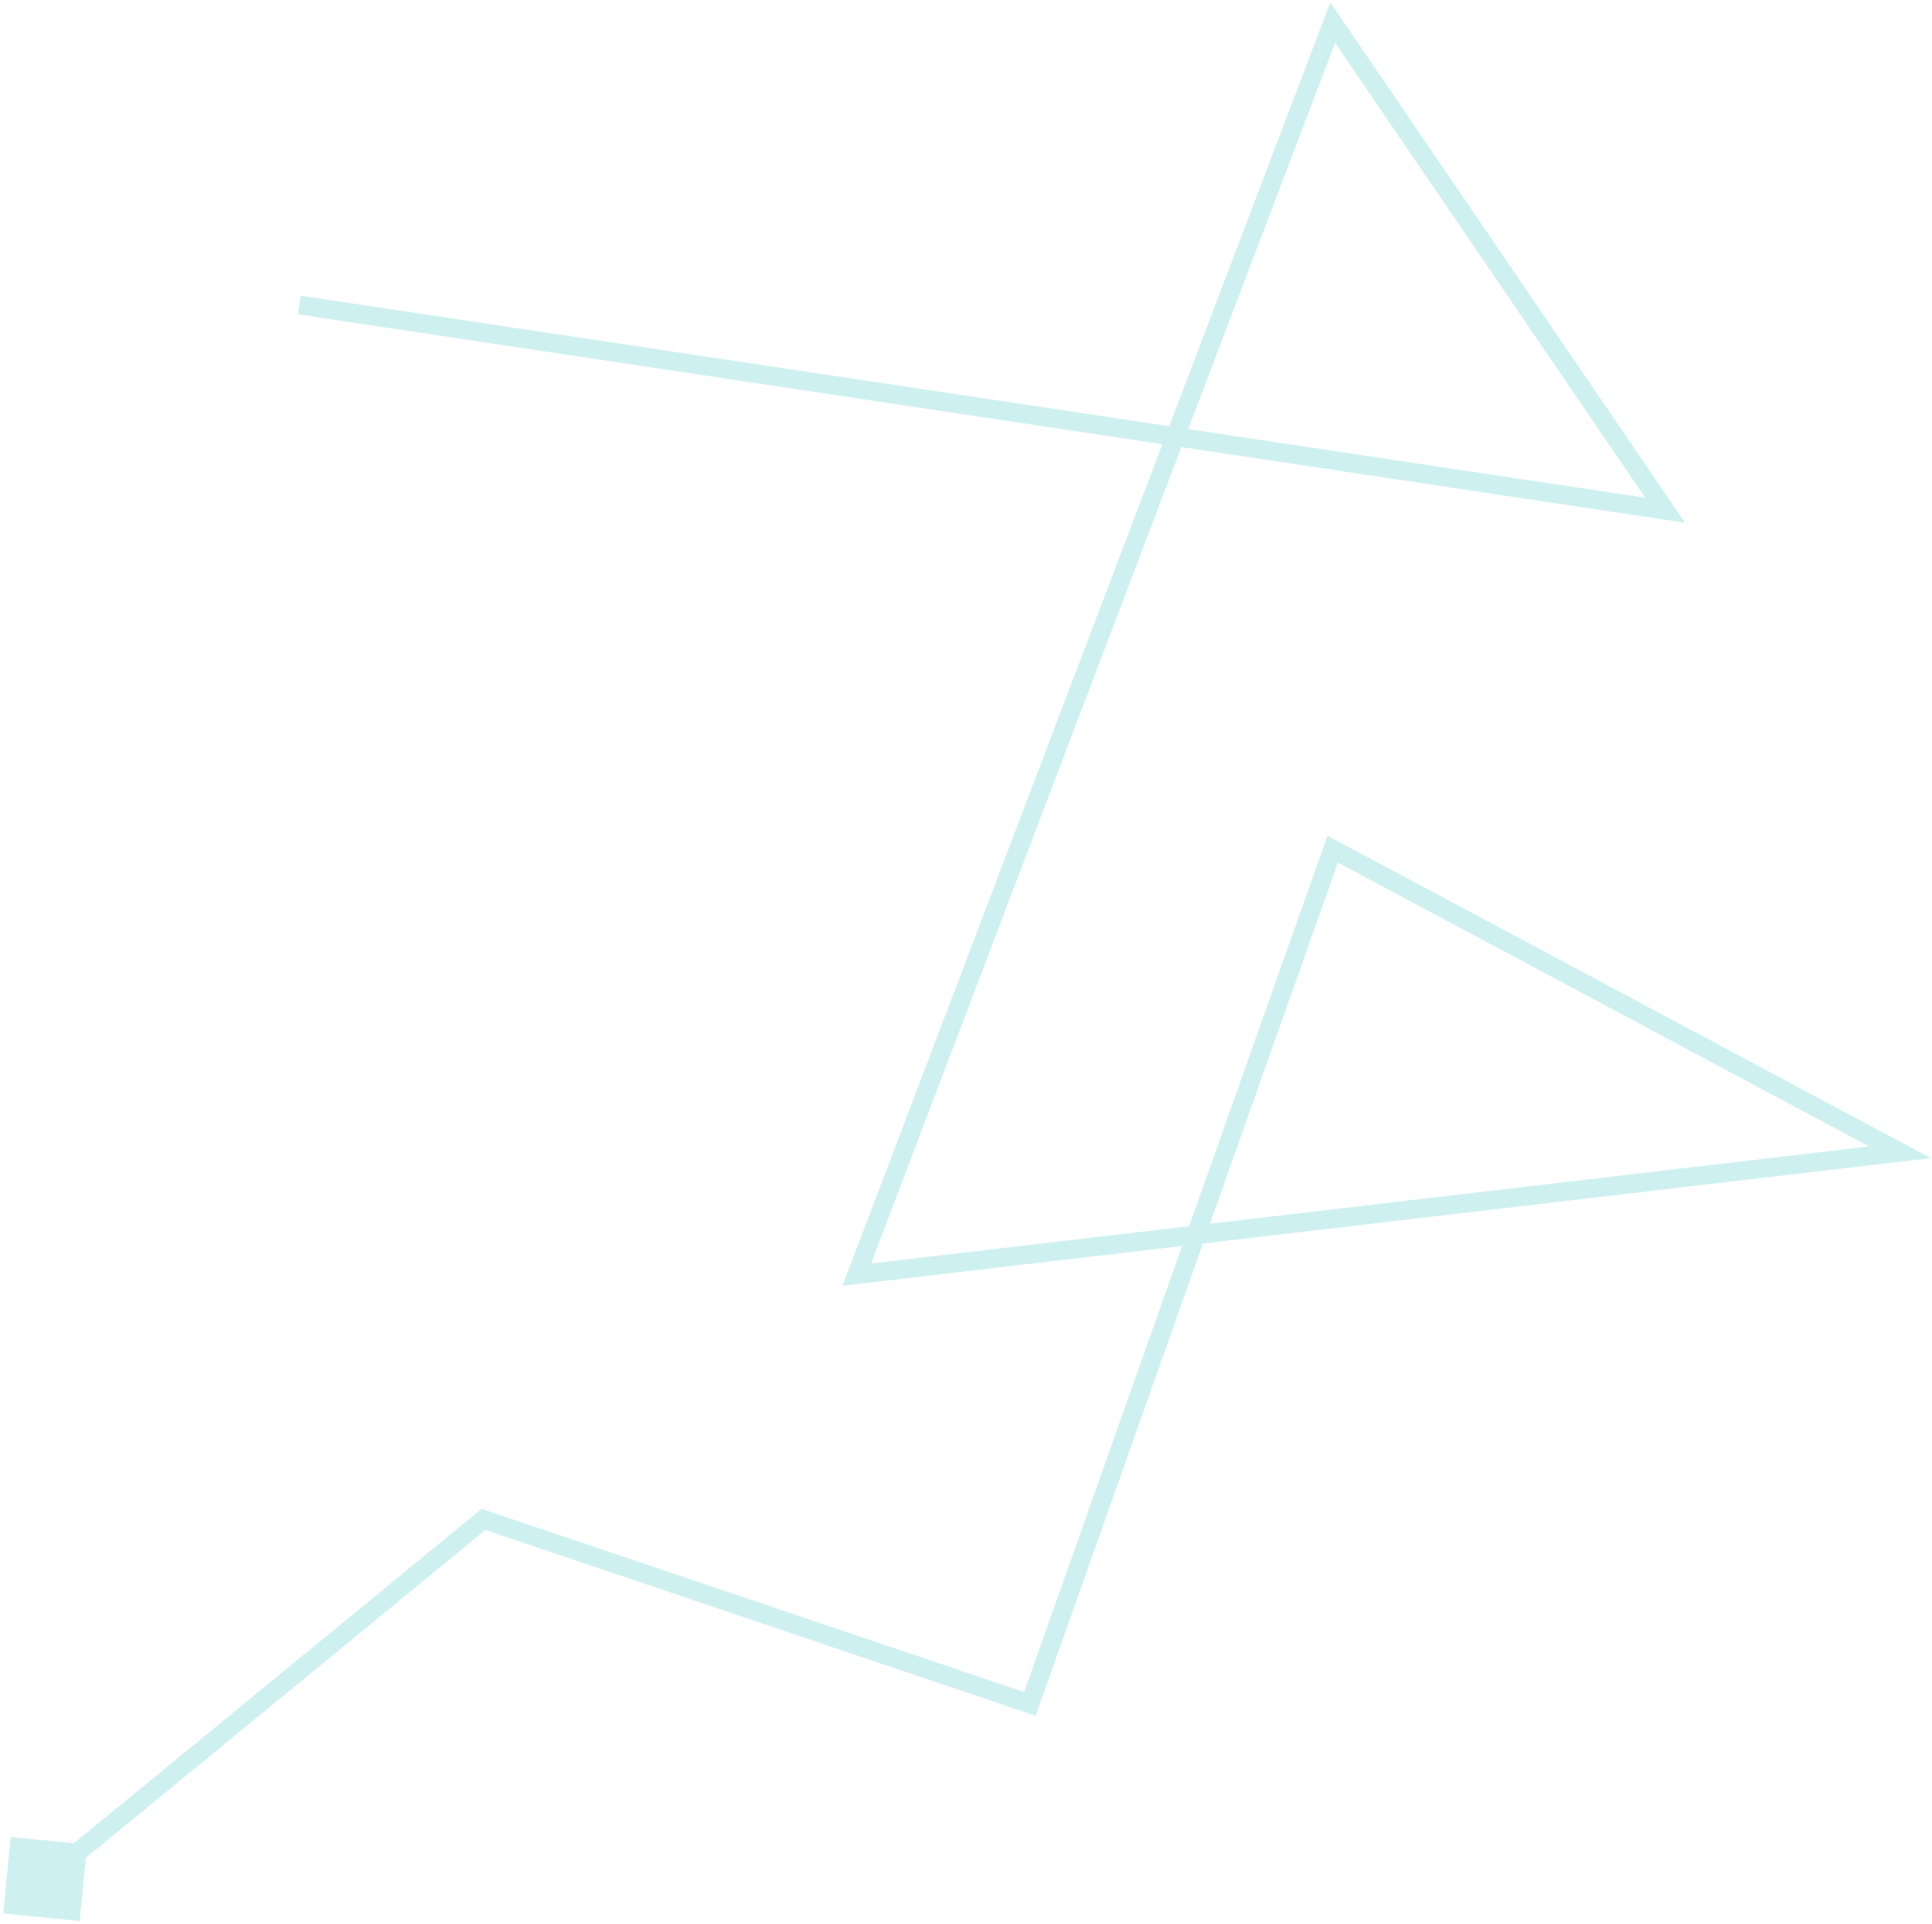 <svg width="513" height="511" viewBox="0 0 513 511" fill="none" xmlns="http://www.w3.org/2000/svg">
<path d="M442.146 135.5L441.774 137.972L447.436 138.823L444.211 134.092L442.146 135.5ZM504.5 306L504.791 308.483L512.711 307.554L505.678 303.795L504.5 306ZM353.867 225.5L355.046 223.295L352.481 221.925L351.511 224.665L353.867 225.5ZM273.461 452.5L272.661 454.869L274.995 455.657L275.818 453.335L273.461 452.5ZM128.392 403.5L129.192 401.131L127.879 400.688L126.807 401.567L128.392 403.5ZM0.842 508.155L21.155 510.158L23.158 489.845L2.845 487.842L0.842 508.155ZM353.867 6L355.933 4.592L353.233 0.631L351.53 5.112L353.867 6ZM227.5 338.5L225.163 337.612L223.699 341.463L227.791 340.983L227.5 338.5ZM79.102 83.472L441.774 137.972L442.517 133.028L79.845 78.528L79.102 83.472ZM351.511 224.665L271.104 451.665L275.818 453.335L356.224 226.335L351.511 224.665ZM274.261 450.131L129.192 401.131L127.592 405.869L272.661 454.869L274.261 450.131ZM126.807 401.567L10.414 497.067L13.586 500.933L129.978 405.433L126.807 401.567ZM505.678 303.795L355.046 223.295L352.689 227.705L503.322 308.205L505.678 303.795ZM351.53 5.112L225.163 337.612L229.837 339.388L356.204 6.888L351.53 5.112ZM227.791 340.983L504.791 308.483L504.209 303.517L227.209 336.017L227.791 340.983ZM444.211 134.092L355.933 4.592L351.802 7.408L440.08 136.908L444.211 134.092Z" fill="#CFF0F1"/>
</svg>
